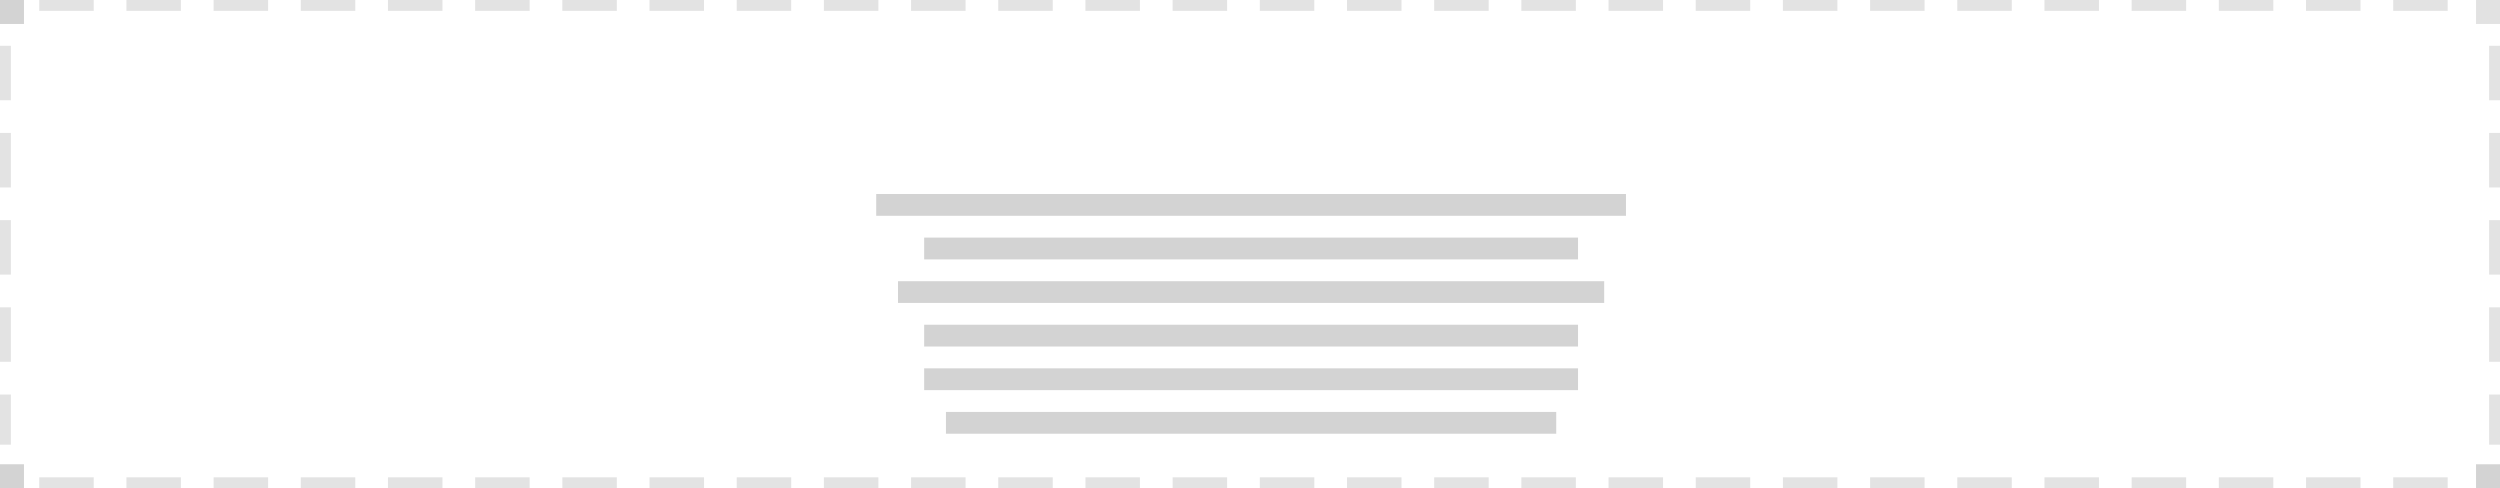 <svg xmlns="http://www.w3.org/2000/svg" viewBox="0 0 1147 224"><path fill="#FFF" d="M0 0h1147v224H0z"/><path d="M1123 219v5h-25v-5h25m-40 0v5h-25v-5h25m-40 0v5h-25v-5h25m-40 0v5h-25v-5h25m-40 0v5h-25v-5h25m-40 0v5h-25v-5h25m-40 0v5h-25v-5h25m-40 0v5h-25v-5h25m-40 0v5h-25v-5h25m-40 0v5h-25v-5h25m-40 0v5h-25v-5h25m-40 0v5h-25v-5h25m-40 0v5h-25v-5h25m-40 0v5h-25v-5h25m-40 0v5h-25v-5h25m-40 0v5h-25v-5h25m-40 0v5h-25v-5h25m-40 0v5h-25v-5h25m-40 0v5h-25v-5h25m-40 0v5h-25v-5h25m-40 0v5h-25v-5h25m-40 0v5h-25v-5h25m-40 0v5h-25v-5h25m-40 0v5h-25v-5h25m-40 0v5h-25v-5h25m-40 0v5H98v-5h25m-40 0v5H58v-5h25m-40 0v5H18v-5h25M1123 0v5h-25V0h25m-40 0v5h-25V0h25m-40 0v5h-25V0h25m-40 0v5h-25V0h25m-40 0v5h-25V0h25m-40 0v5h-25V0h25m-40 0v5h-25V0h25m-40 0v5h-25V0h25m-40 0v5h-25V0h25m-40 0v5h-25V0h25m-40 0v5h-25V0h25m-40 0v5h-25V0h25m-40 0v5h-25V0h25m-40 0v5h-25V0h25m-40 0v5h-25V0h25m-40 0v5h-25V0h25m-40 0v5h-25V0h25m-40 0v5h-25V0h25m-40 0v5h-25V0h25m-40 0v5h-25V0h25m-40 0v5h-25V0h25m-40 0v5h-25V0h25m-40 0v5h-25V0h25m-40 0v5h-25V0h25m-40 0v5h-25V0h25m-40 0v5H98V0h25M83 0v5H58V0h25M43 0v5H18V0h25M0 21h5v25H0V21m0 40h5v25H0V61m0 40h5v25H0v-25m0 40h5v25H0v-25m0 40h5v23H0v-23M1142 21h5v25h-5V21m0 40h5v25h-5V61m0 40h5v25h-5v-25m0 40h5v25h-5v-25m0 40h5v23h-5v-23" fill="#E3E3E3"/><path fill="#D3D3D3" d="M0 213h11v11H0zM0 0h11v11H0z"/><path fill="#E2E2E2" d="M1136 0h11v11h-11z"/><path fill="#D3D3D3" d="M1136 213h11v11h-11zM402 89h344v10H402zM424 109h300v10H424zM424 149h300v10H424zM424 169h300v10H424zM434 189h280v10H434zM412 129h324v10H412z"/></svg>
